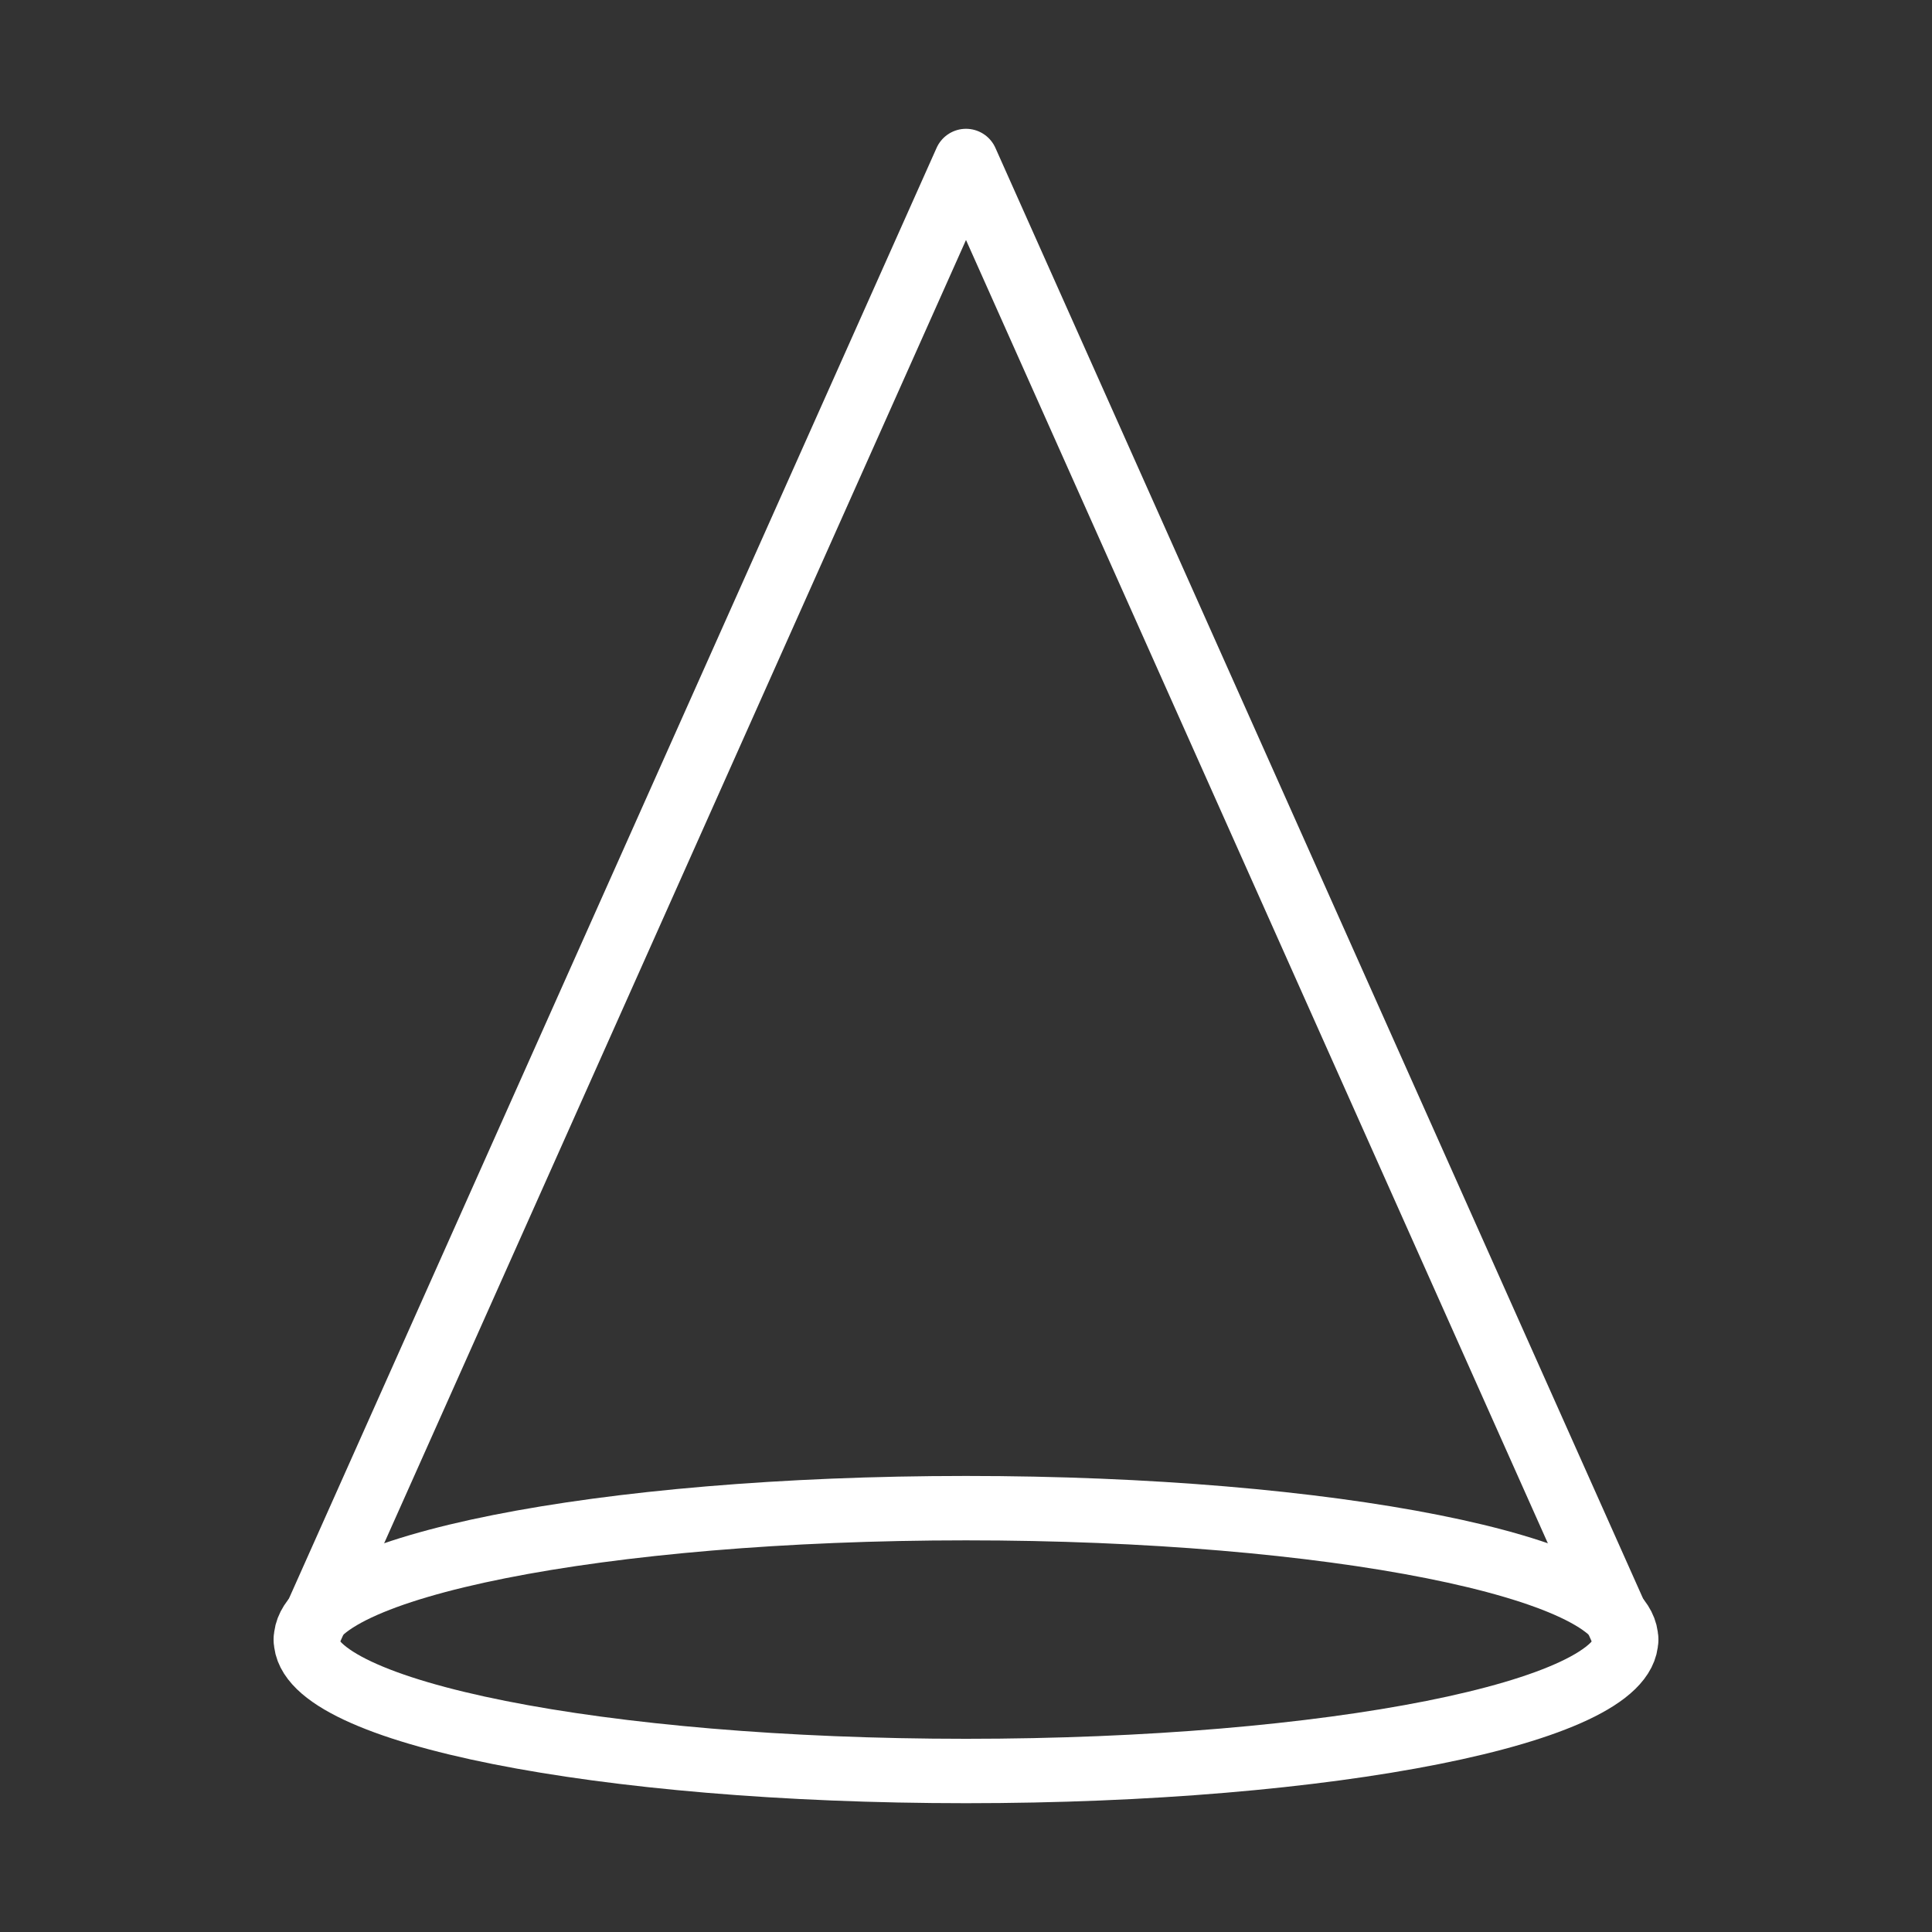 <svg width="120" height="120" viewBox="0 0 120 120" fill="none" xmlns="http://www.w3.org/2000/svg">
<rect x="0" y="0" width="120" height="120" fill="#333333" stroke="none"/>
<g id="cone">
<g id="cone_2">
<path id="Layer 1" d="M19 101.837L60 10V10L101 101.837" stroke="white" stroke-width="4" stroke-linecap="round" stroke-linejoin="round"/>
<path id="Layer 2" fill-rule="evenodd" clip-rule="evenodd" d="M60 110C82.644 110 101 106.345 101 101.837C101 97.328 82.644 93.674 60 93.674C37.356 93.674 19 97.328 19 101.837C19 106.345 37.356 110 60 110Z" stroke="white" stroke-width="4" stroke-linecap="round" stroke-linejoin="round"/>
</g>
</g>
</svg>
